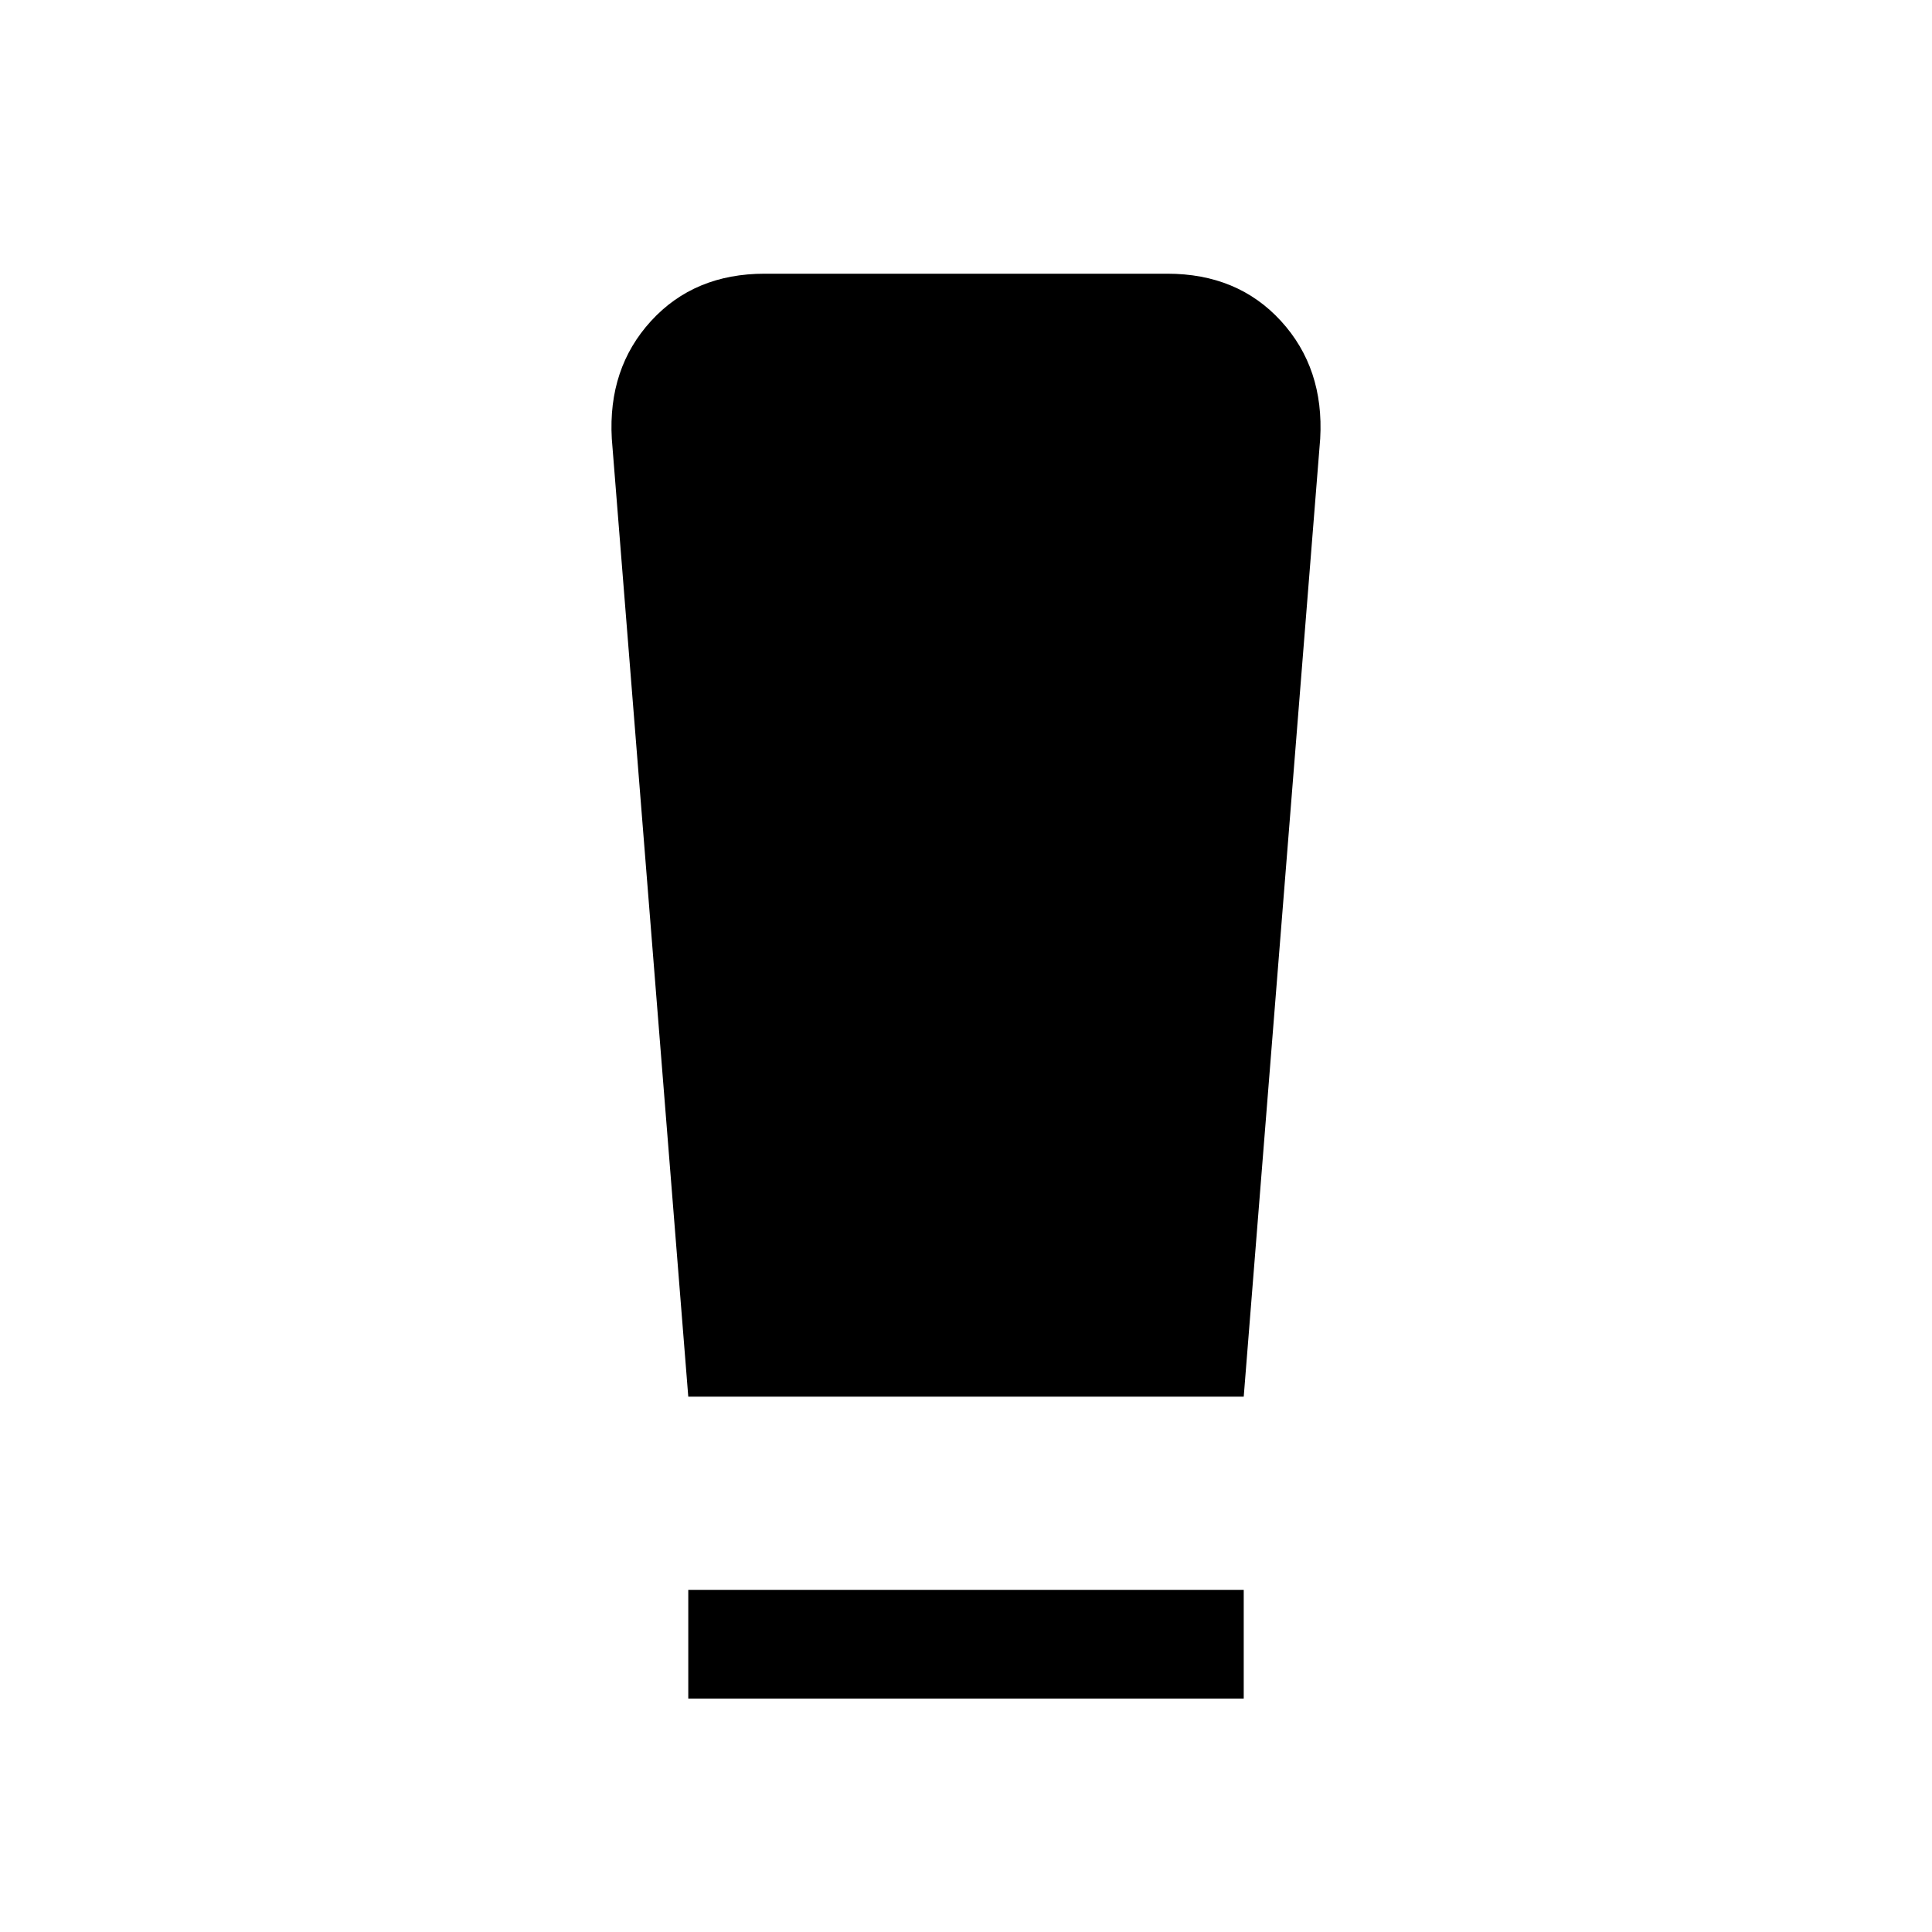 <svg xmlns="http://www.w3.org/2000/svg" height="24" viewBox="0 -960 960 960" width="24"><path d="M342-116v-54h276v54H342Zm0-150-38-476q-2-35 19.5-58.5T380-824h200q35 0 56.5 23.5T656-742l-38 476H342Z"/></svg>